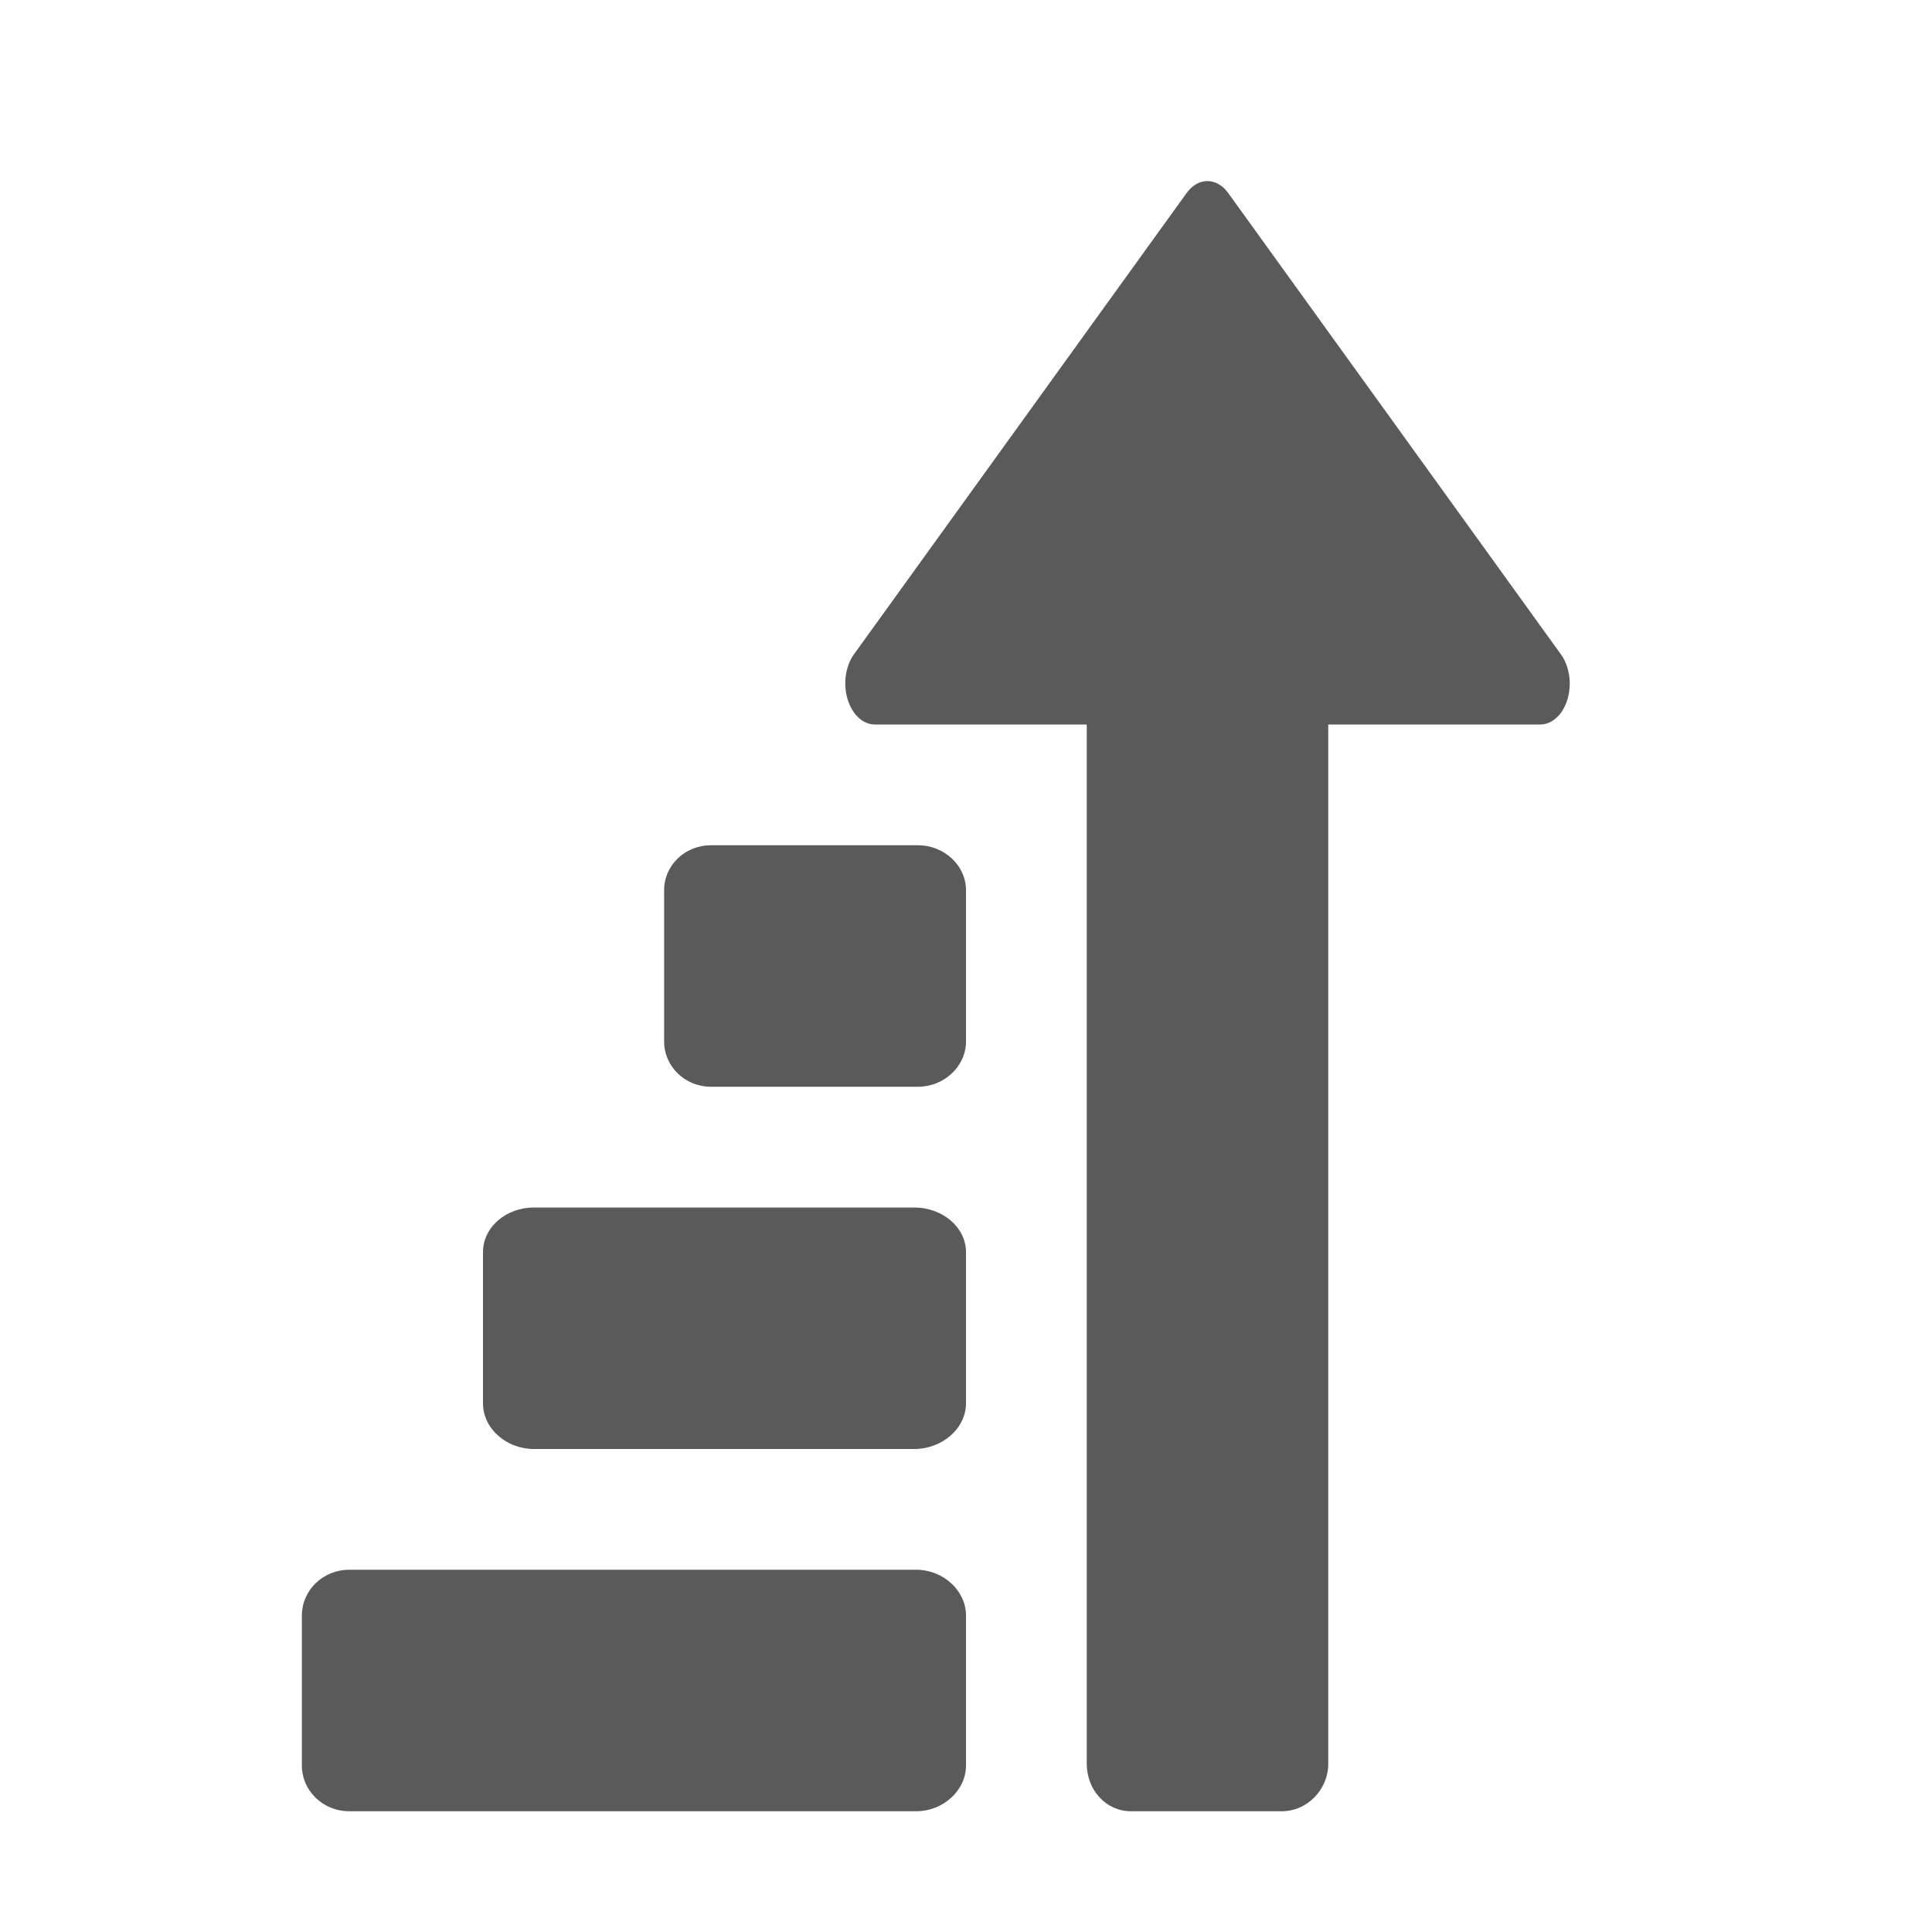 <?xml version="1.0" encoding="utf-8"?>
<!-- Generator: Adobe Illustrator 16.0.3, SVG Export Plug-In . SVG Version: 6.00 Build 0)  -->
<!DOCTYPE svg PUBLIC "-//W3C//DTD SVG 1.1//EN" "http://www.w3.org/Graphics/SVG/1.1/DTD/svg11.dtd">
<svg version="1.1" id="Layer_1" xmlns="http://www.w3.org/2000/svg" xmlns:xlink="http://www.w3.org/1999/xlink" x="0px" y="0px"
	 width="32px" height="32px" viewBox="0 0 32 32" enable-background="new 0 0 32 32" xml:space="preserve">
<g>
	<path fill-rule="evenodd" clip-rule="evenodd" fill="#5A5A5A" d="M25.857,10.843l-5.514-7.646c-0.19-0.264-0.499-0.264-0.689,0
		l-5.511,7.642c-0.139,0.193-0.181,0.487-0.105,0.74S14.291,12,14.488,12H18v17.213C18,29.646,18.317,30,18.732,30h2.5
		C21.647,30,22,29.646,22,29.213V12h3.513c0.132,0,0.255-0.075,0.345-0.199c0.044-0.062,0.08-0.136,0.105-0.22
		C26.038,11.328,25.996,11.037,25.857,10.843z M15.177,26h-9.39C5.343,26,5,26.345,5,26.758v2.485C5,29.655,5.343,30,5.787,30h9.39
		C15.621,30,16,29.655,16,29.243v-2.485C16,26.345,15.621,26,15.177,26z M15.144,20H8.845C8.383,20,8,20.324,8,20.74v2.504
		C8,23.659,8.383,24,8.845,24h6.299C15.605,24,16,23.659,16,23.244V20.74C16,20.324,15.605,20,15.144,20z M15.206,14h-3.431
		C11.347,14,11,14.33,11,14.746v2.504c0,0.415,0.347,0.75,0.775,0.75h3.431C15.634,18,16,17.665,16,17.25v-2.504
		C16,14.33,15.634,14,15.206,14z"/>
</g>
</svg>
